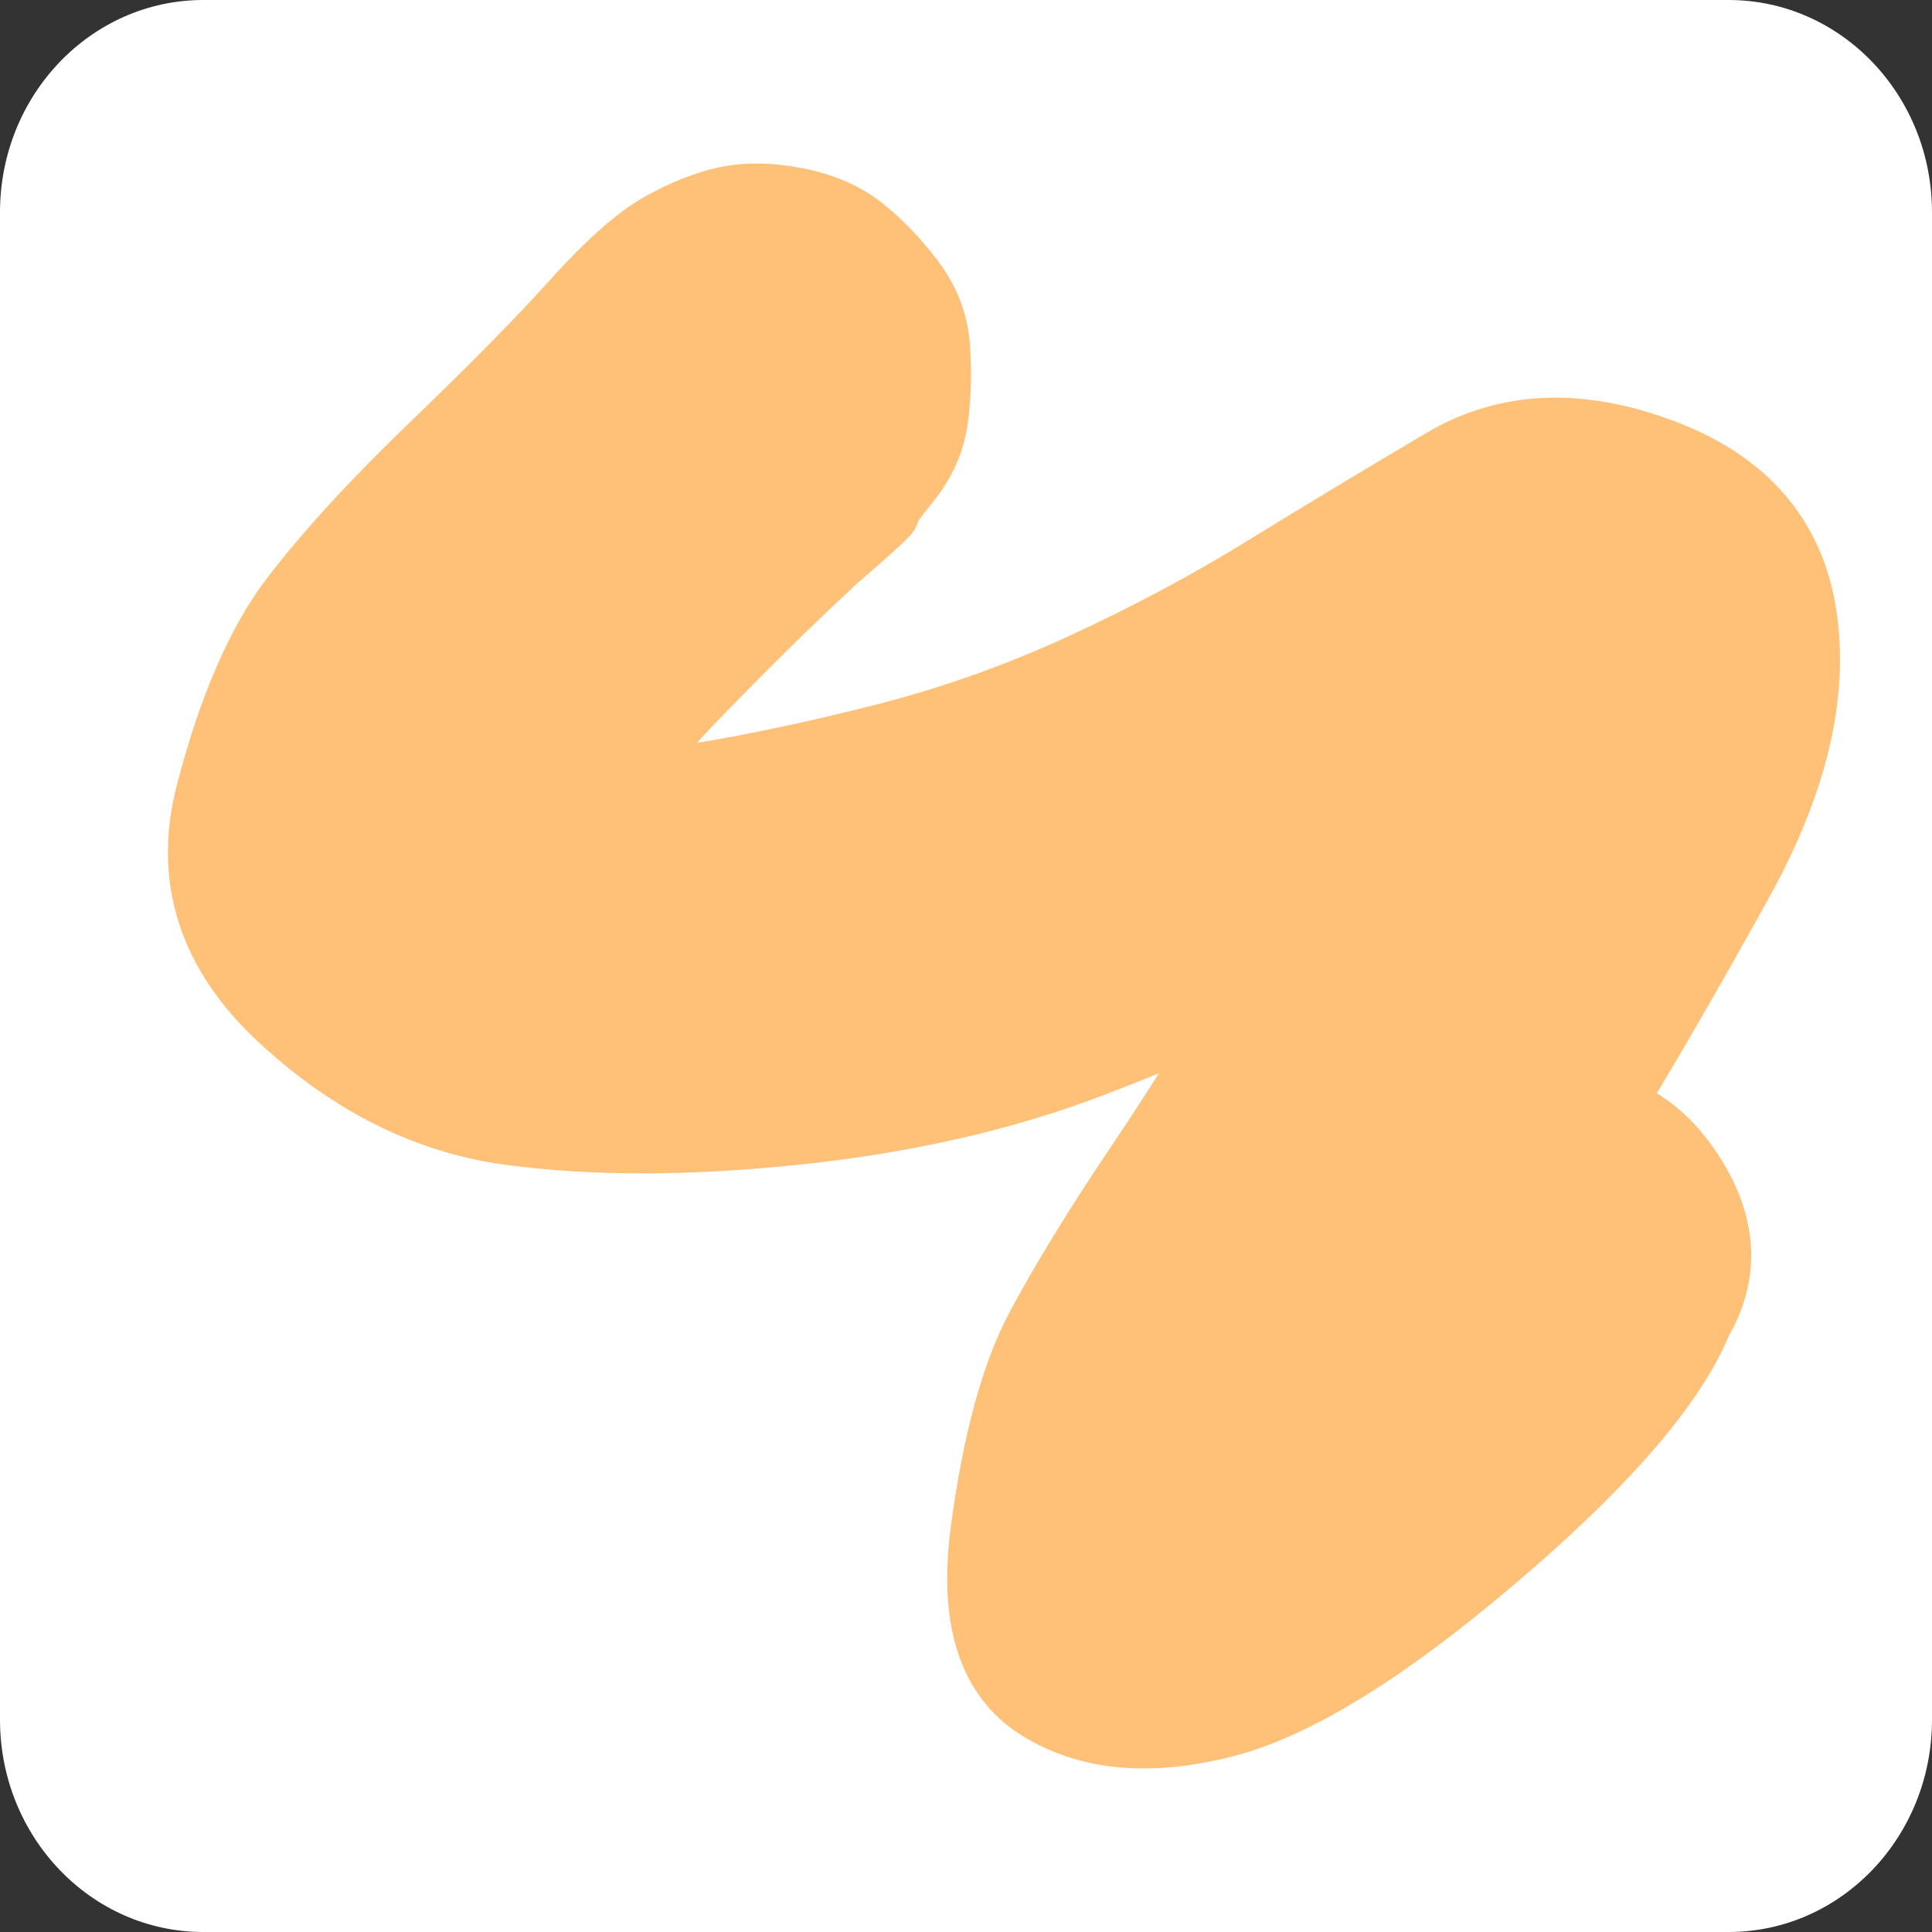 <svg width="32" height="32" viewBox="0 0 32 32" fill="none" xmlns="http://www.w3.org/2000/svg">
<rect x="0" y="0" width="32" height="32" fill="#333333" stroke="none"/>
<g clip-path="url(#clip0_102_469)">
<path d="M0 3.516C0 1.574 1.508 0 3.368 0H28.632C30.492 0 32 1.574 32 3.516V28.483C32 30.426 30.492 32 28.632 32H3.368C1.508 32 0 30.426 0 28.483V3.516Z" fill="white"/>
<path d="M13.75 9.399C13.098 10.001 12.331 10.758 11.447 11.672C10.564 12.586 10.596 12.966 11.542 12.812C12.489 12.658 13.521 12.439 14.639 12.154C15.757 11.869 16.852 11.479 17.925 10.984C18.997 10.489 19.995 9.956 20.918 9.387C21.842 8.818 22.831 8.221 23.888 7.597C24.944 6.974 26.165 6.921 27.55 7.441C28.936 7.96 29.727 8.879 29.924 10.198C30.12 11.518 29.767 12.992 28.865 14.623C27.963 16.254 27.107 17.723 26.297 19.031C25.487 20.339 24.761 21.495 24.119 22.498C23.476 23.502 22.892 24.518 22.366 25.549C21.841 26.579 21.127 26.514 20.225 25.352C19.323 24.191 19.716 22.75 21.405 21.032C23.094 19.314 24.481 18.381 25.567 18.236C26.652 18.091 27.496 18.509 28.098 19.491C28.7 20.472 28.635 21.411 27.903 22.308C27.172 23.204 26.283 23.505 25.238 23.209C24.193 22.914 23.573 22.205 23.377 21.082C23.18 19.959 23.598 19.116 24.63 18.553C25.662 17.989 26.599 18.053 27.441 18.744C28.283 19.435 28.583 20.327 28.341 21.42C28.1 22.512 27.009 23.904 25.068 25.596C23.128 27.287 21.533 28.292 20.286 28.609C19.038 28.927 18.003 28.829 17.183 28.317C16.362 27.805 16.049 26.815 16.245 25.346C16.442 23.878 16.746 22.755 17.158 21.979C17.57 21.203 18.138 20.278 18.862 19.204C19.585 18.13 20.287 16.991 20.967 15.786C21.647 14.581 22.479 13.456 23.462 12.411C24.445 11.365 25.244 11.229 25.859 12.003C26.474 12.777 26.348 13.442 25.482 13.998C24.615 14.555 23.536 15.166 22.245 15.831C20.953 16.496 19.578 17.107 18.12 17.665C16.661 18.224 15.03 18.598 13.228 18.789C11.425 18.98 9.831 18.983 8.446 18.798C7.061 18.613 5.784 17.976 4.614 16.887C3.445 15.798 3.045 14.543 3.414 13.124C3.784 11.705 4.253 10.622 4.822 9.877C5.391 9.132 6.168 8.286 7.151 7.34C8.134 6.395 8.911 5.605 9.481 4.973C10.05 4.34 10.531 3.914 10.922 3.695C11.314 3.476 11.682 3.33 12.027 3.258C12.373 3.186 12.764 3.193 13.203 3.278C13.642 3.364 14.007 3.522 14.299 3.753C14.59 3.983 14.866 4.268 15.126 4.609C15.386 4.949 15.532 5.318 15.564 5.716C15.596 6.114 15.588 6.511 15.54 6.906C15.492 7.302 15.334 7.666 15.065 7.998C14.797 8.331 14.683 8.497 14.724 8.497C14.766 8.497 14.437 8.798 13.739 9.399H13.75Z" fill="#FFC078" stroke="#FFC078" stroke-linecap="round" stroke-linejoin="round"/>
</g>
<defs>
<clipPath id="clip0_102_469">
<rect width="32" height="32" fill="white"/>
</clipPath>
</defs>
</svg>
